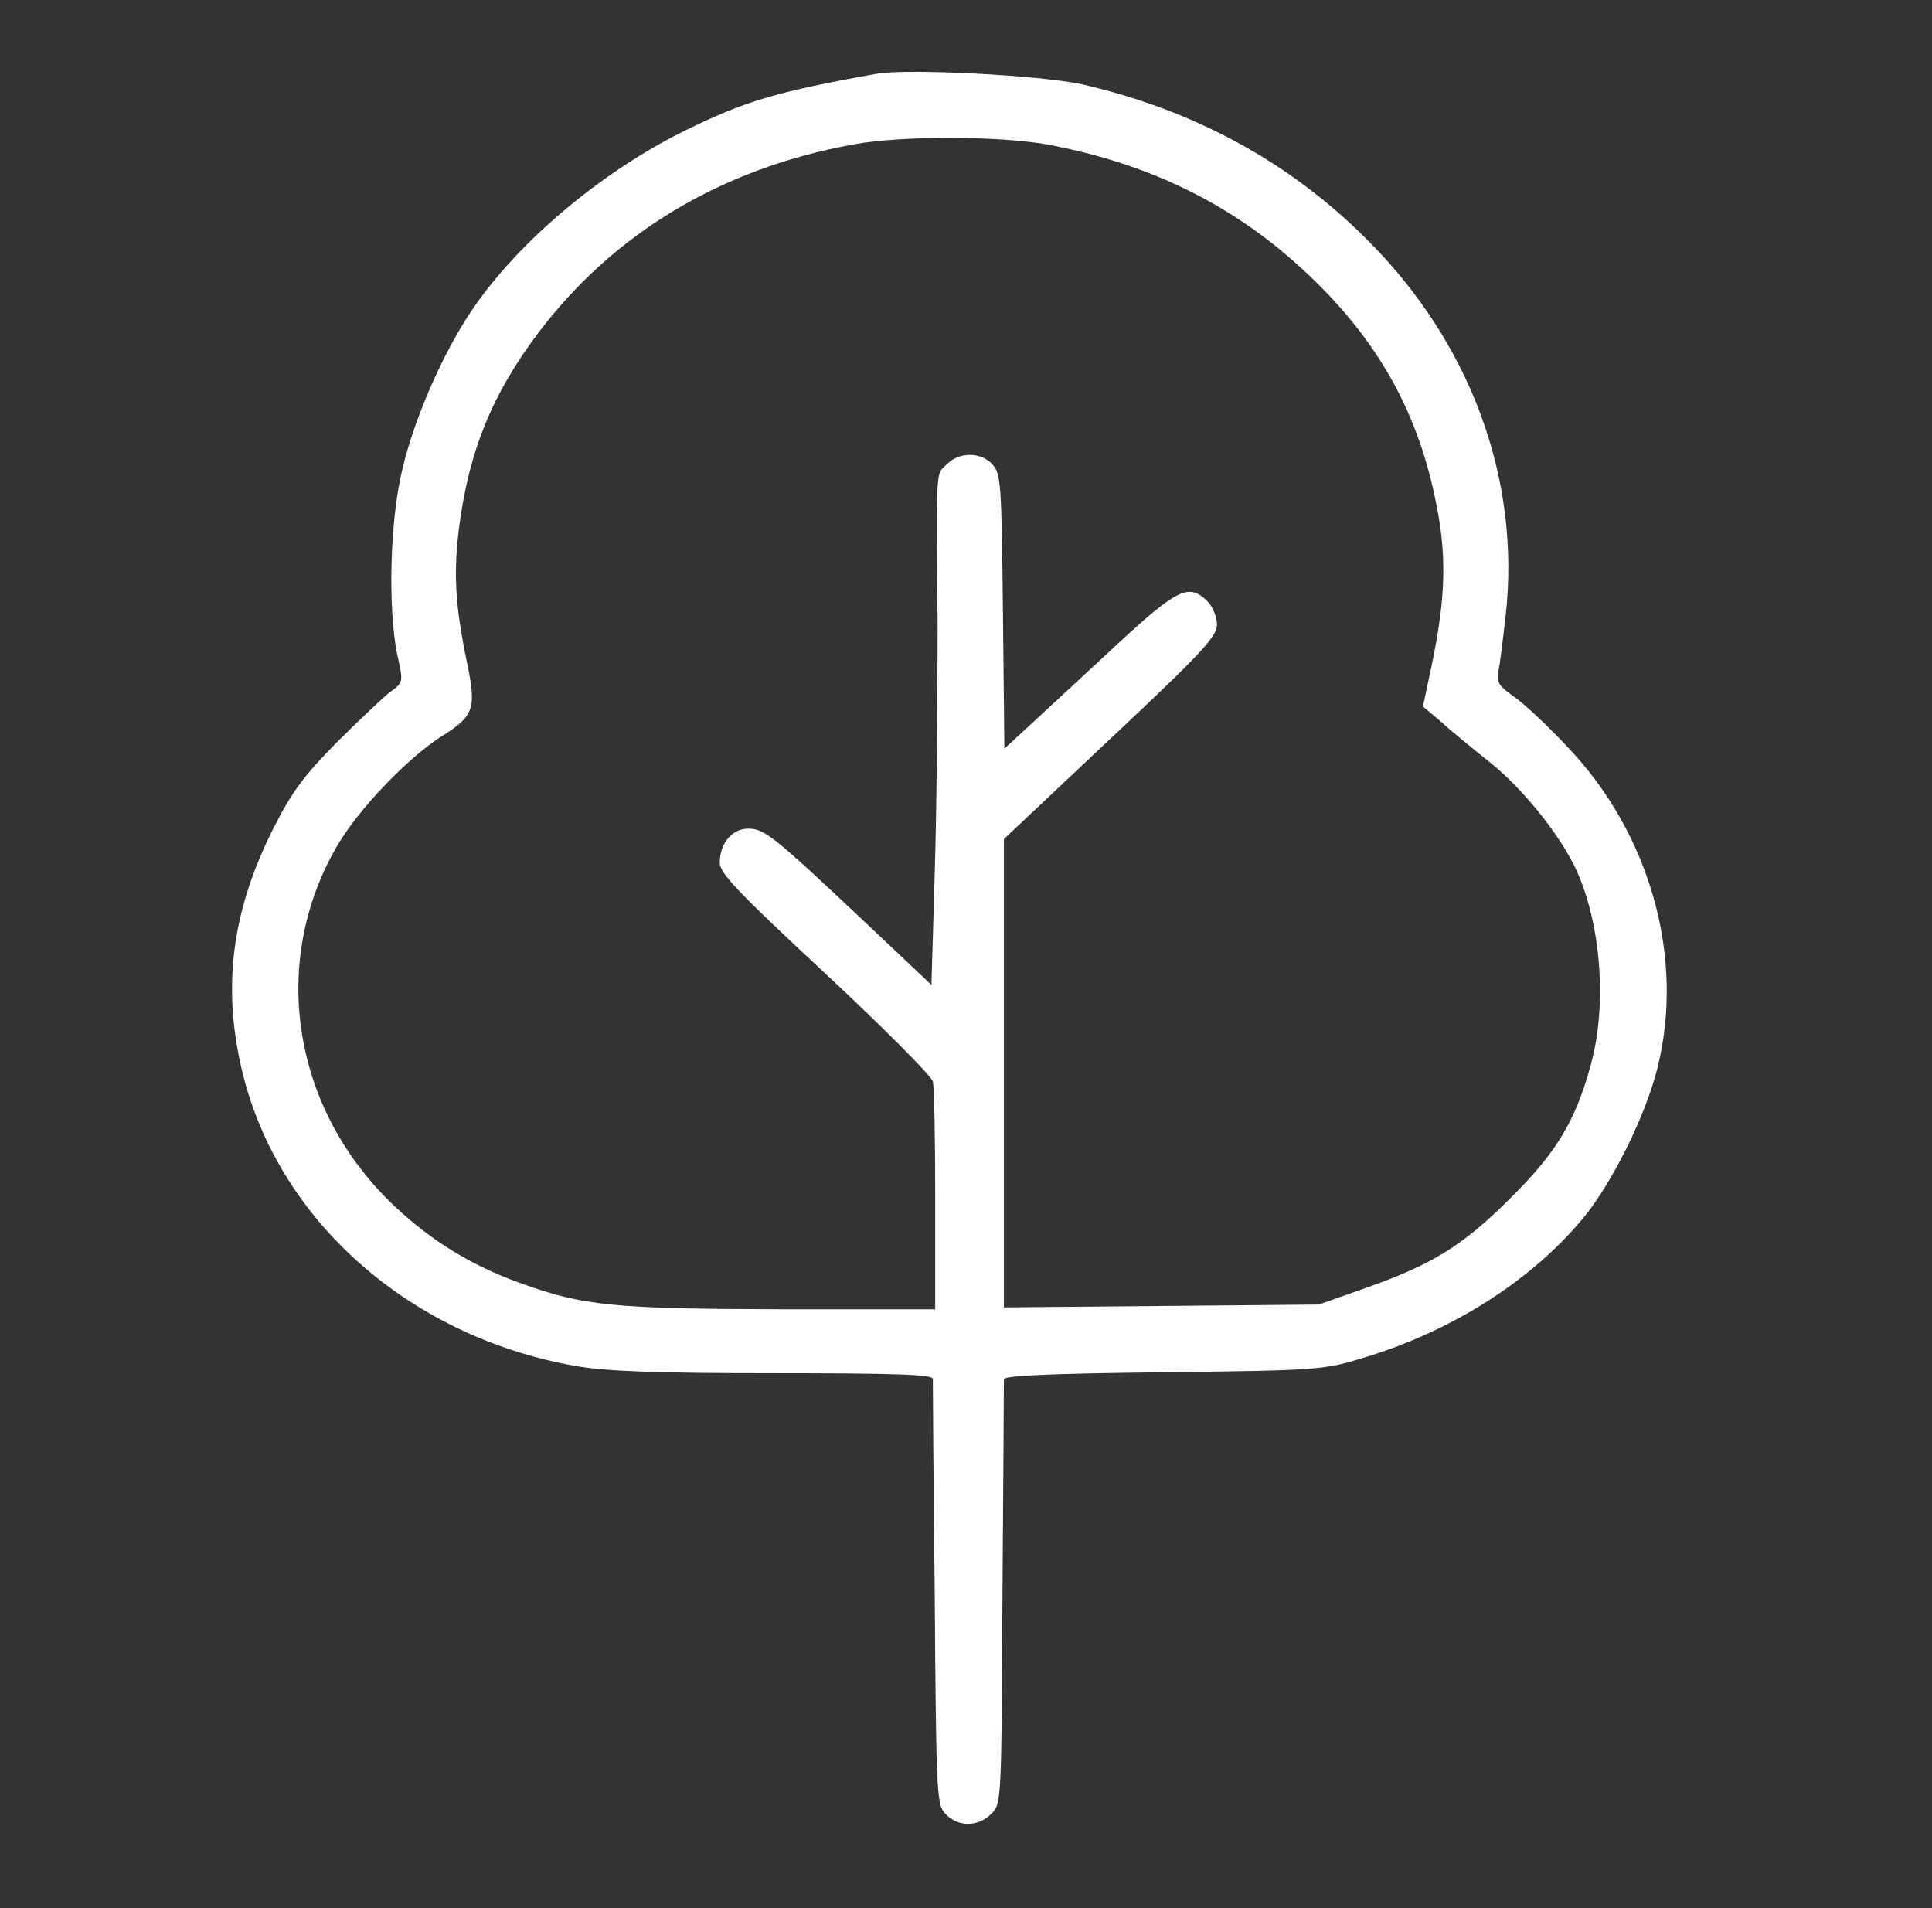 <?xml version="1.0" standalone="no"?>
<!DOCTYPE svg PUBLIC "-//W3C//DTD SVG 20010904//EN"
 "http://www.w3.org/TR/2001/REC-SVG-20010904/DTD/svg10.dtd">
<svg version="1.0" xmlns="http://www.w3.org/2000/svg"
  viewBox="0 0 408 403"
 preserveAspectRatio="xMidYMid meet">

<rect x="0" y="0" width="408" height="403" fill="#333333" stroke="none"/>

<g transform="translate(0,403) scale(0.1,-0.1)"
fill="white" stroke="none">
<path d="M1850 3874 c-212 -38 -277 -58 -402 -119 -177 -87 -353 -235 -450
-378 -61 -89 -123 -230 -148 -337 -27 -109 -31 -295 -11 -393 13 -58 13 -58
-16 -79 -15 -12 -66 -60 -113 -107 -69 -70 -94 -104 -133 -181 -84 -167 -106
-320 -71 -488 67 -327 350 -584 711 -647 64 -11 168 -15 419 -15 261 0 334 -3
334 -12 0 -7 1 -213 4 -456 3 -430 4 -445 24 -464 26 -27 68 -26 95 1 22 21
22 26 24 464 2 243 3 447 3 454 0 8 89 12 338 15 333 4 338 5 426 32 184 56
350 162 459 293 61 74 132 216 157 317 59 234 -16 498 -192 681 -43 46 -95 94
-114 106 -28 20 -34 29 -30 49 3 14 10 69 16 123 31 287 -75 574 -294 792
-164 164 -366 273 -601 327 -87 19 -369 34 -435 22z m361 -149 c221 -41 401
-131 554 -277 142 -135 226 -282 265 -467 26 -119 24 -211 -7 -358 l-18 -85
37 -31 c19 -18 66 -56 102 -85 66 -52 140 -142 178 -215 58 -114 74 -296 37
-427 -32 -118 -73 -185 -169 -280 -101 -101 -165 -140 -303 -189 l-102 -36
-332 -3 -333 -3 0 494 0 495 225 212 c194 182 225 216 225 241 0 16 -9 38 -20
49 -39 39 -63 27 -188 -88 -64 -60 -145 -134 -179 -166 l-62 -57 -3 289 c-3
269 -4 291 -22 311 -24 27 -70 27 -96 1 -24 -24 -23 4 -20 -340 0 -157 -2
-392 -6 -522 l-7 -238 -146 138 c-188 177 -207 192 -241 192 -34 0 -60 -31
-60 -72 0 -22 38 -62 223 -234 122 -114 224 -216 227 -228 3 -12 5 -124 5
-251 l0 -230 -325 0 c-354 1 -419 7 -553 56 -100 36 -184 87 -263 161 -216
203 -266 513 -123 760 45 78 149 187 223 234 67 42 72 58 53 151 -26 124 -30
193 -17 293 21 158 69 277 166 406 160 212 387 348 666 399 102 19 308 18 409
0z"/>
</g>
</svg>
